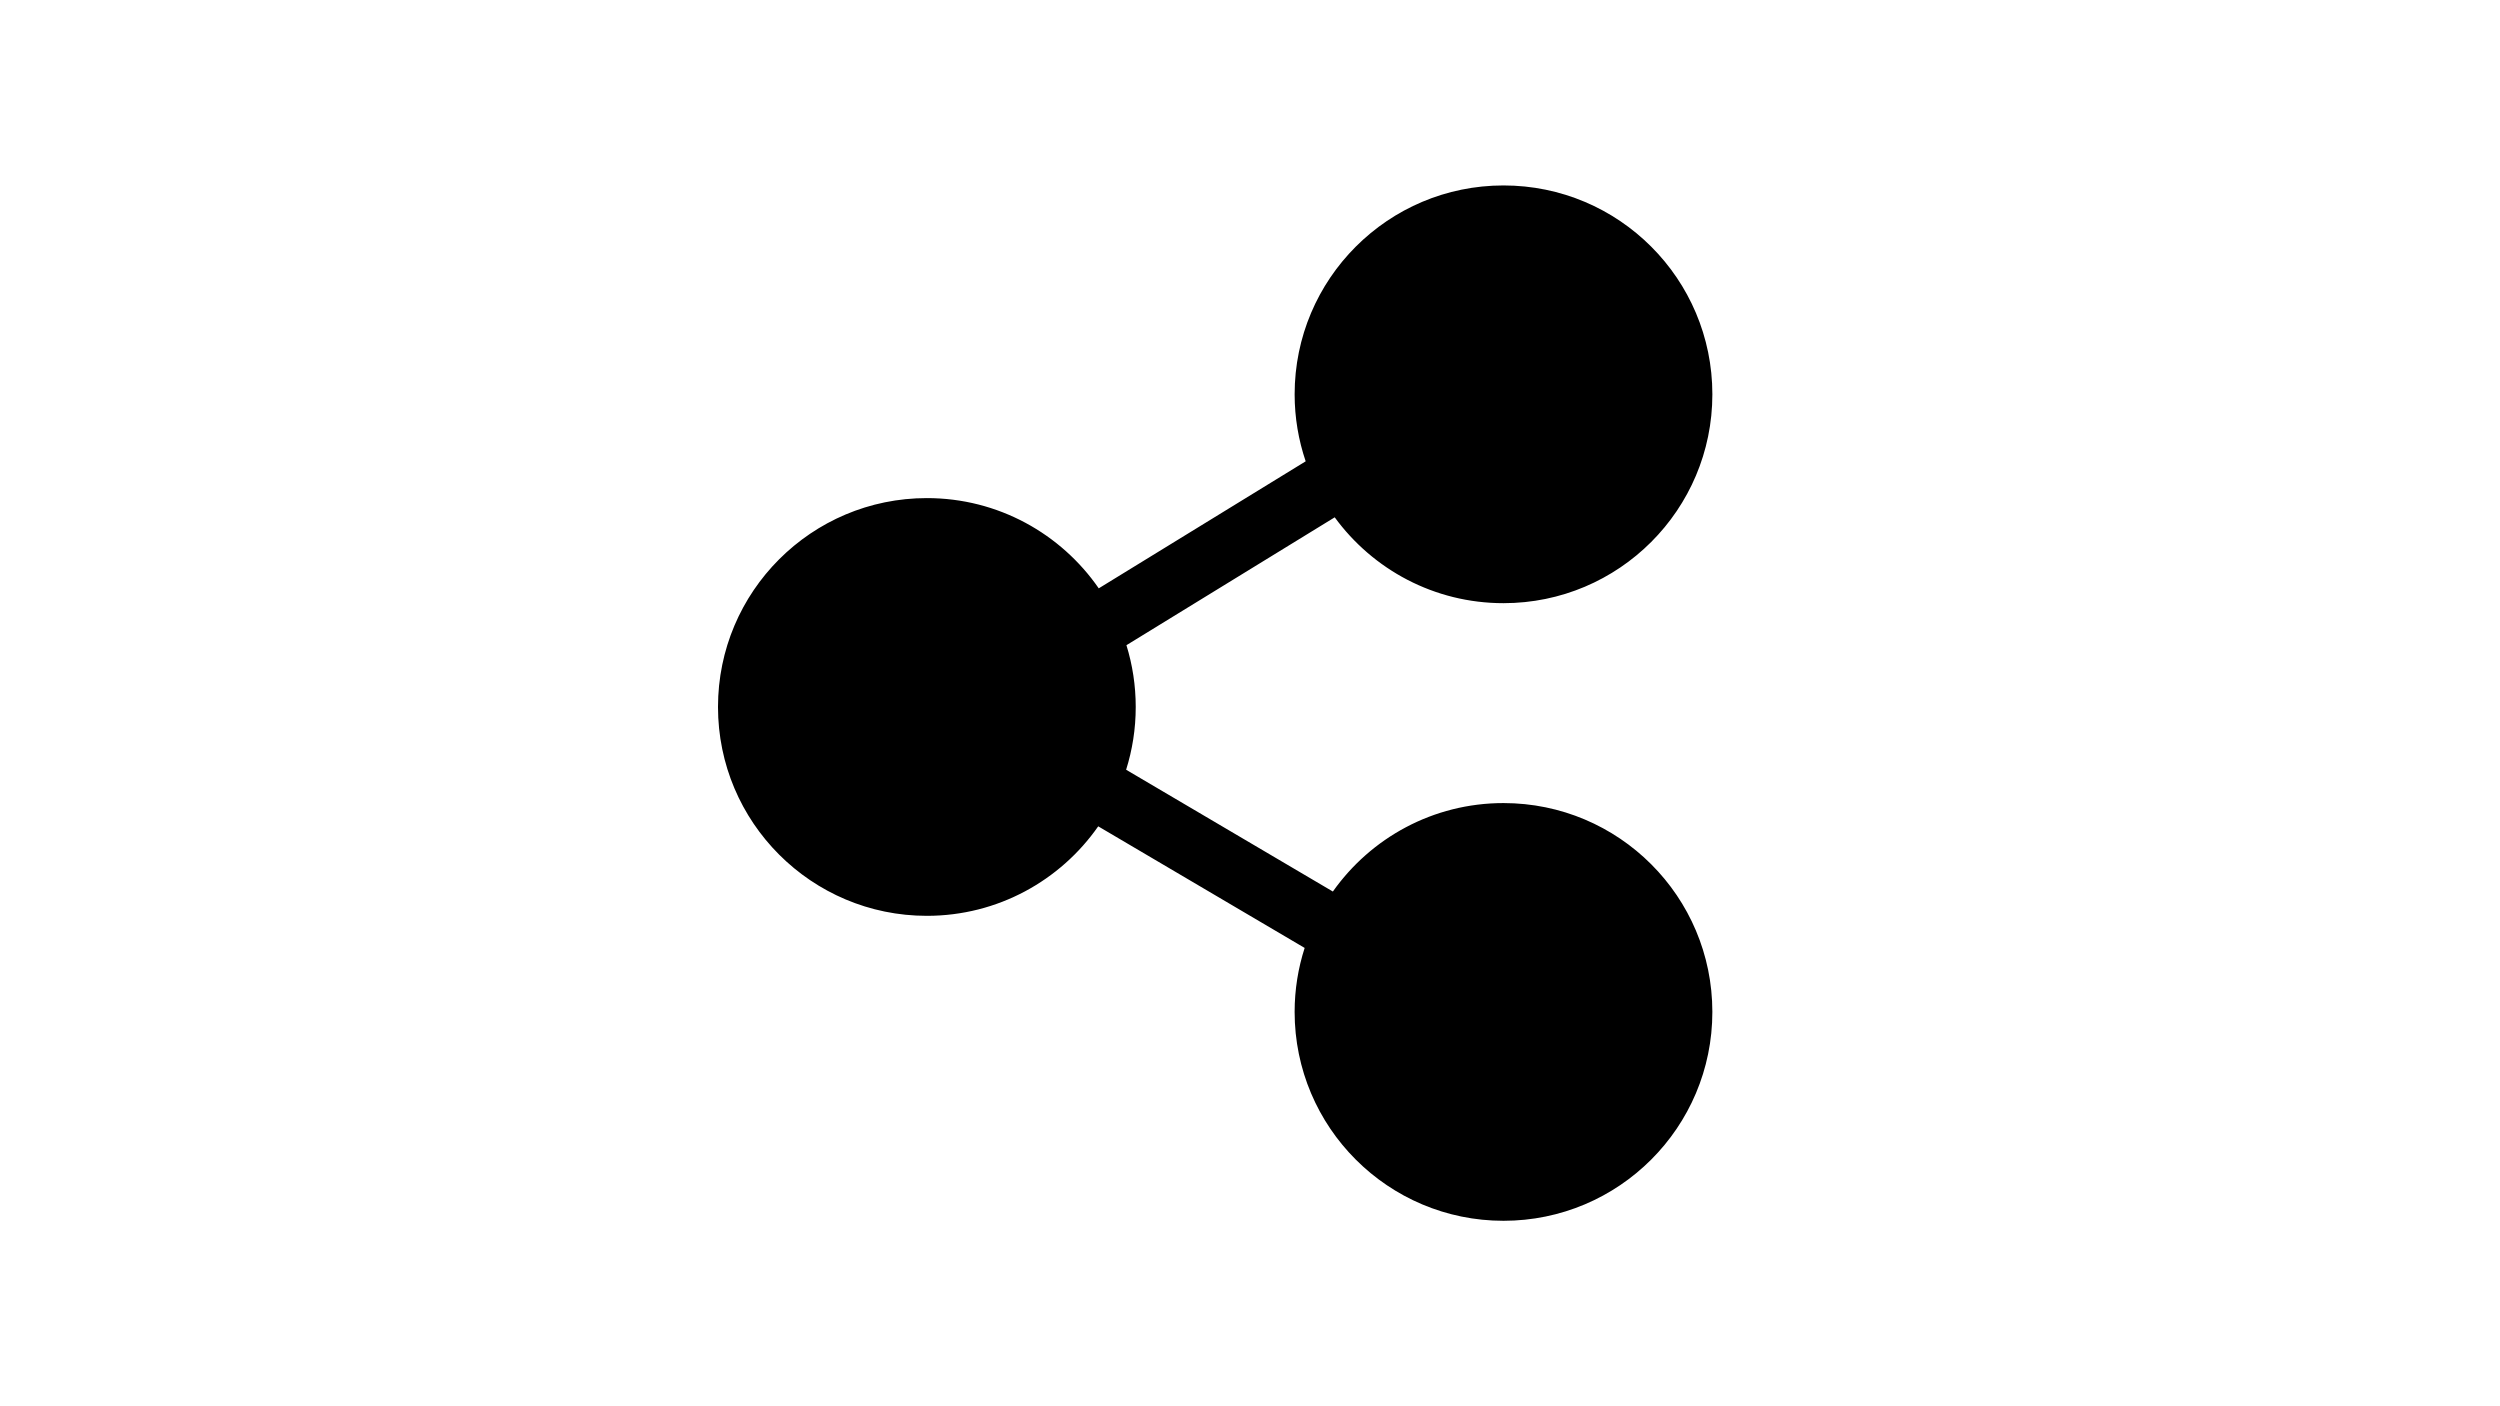 <?xml version="1.0" encoding="utf-8"?>
<!-- Generator: Adobe Illustrator 26.5.0, SVG Export Plug-In . SVG Version: 6.00 Build 0)  -->
<svg version="1.1" id="Layer_1" xmlns="http://www.w3.org/2000/svg" xmlns:xlink="http://www.w3.org/1999/xlink" x="0px" y="0px"
	 viewBox="0 0 1920 1080" style="enable-background:new 0 0 1920 1080;" xml:space="preserve">
<path d="M1154.68,616.76c-54.14,0-101.98,26.85-131.03,67.94l-158.79-93.54c4.79-15.22,7.38-31.41,7.38-48.2
	c0-16.52-2.5-32.45-7.14-47.45l159.97-98.21c29.18,39.96,76.35,65.94,129.62,65.94c88.59,0,160.41-71.82,160.41-160.41
	c0-88.59-71.82-160.41-160.41-160.41s-160.41,71.82-160.41,160.41c0,18.01,3.01,35.3,8.48,51.46l-158.92,97.56
	c-28.95-41.86-77.26-69.31-132.01-69.31c-88.59,0-160.41,71.82-160.41,160.41s71.82,160.41,160.41,160.41
	c54.5,0,102.61-27.2,131.6-68.74l158.54,93.39c-4.98,15.49-7.7,32-7.7,49.15c0,88.59,71.82,160.41,160.41,160.41
	s160.41-71.82,160.41-160.41S1243.28,616.76,1154.68,616.76z"/>
</svg>
